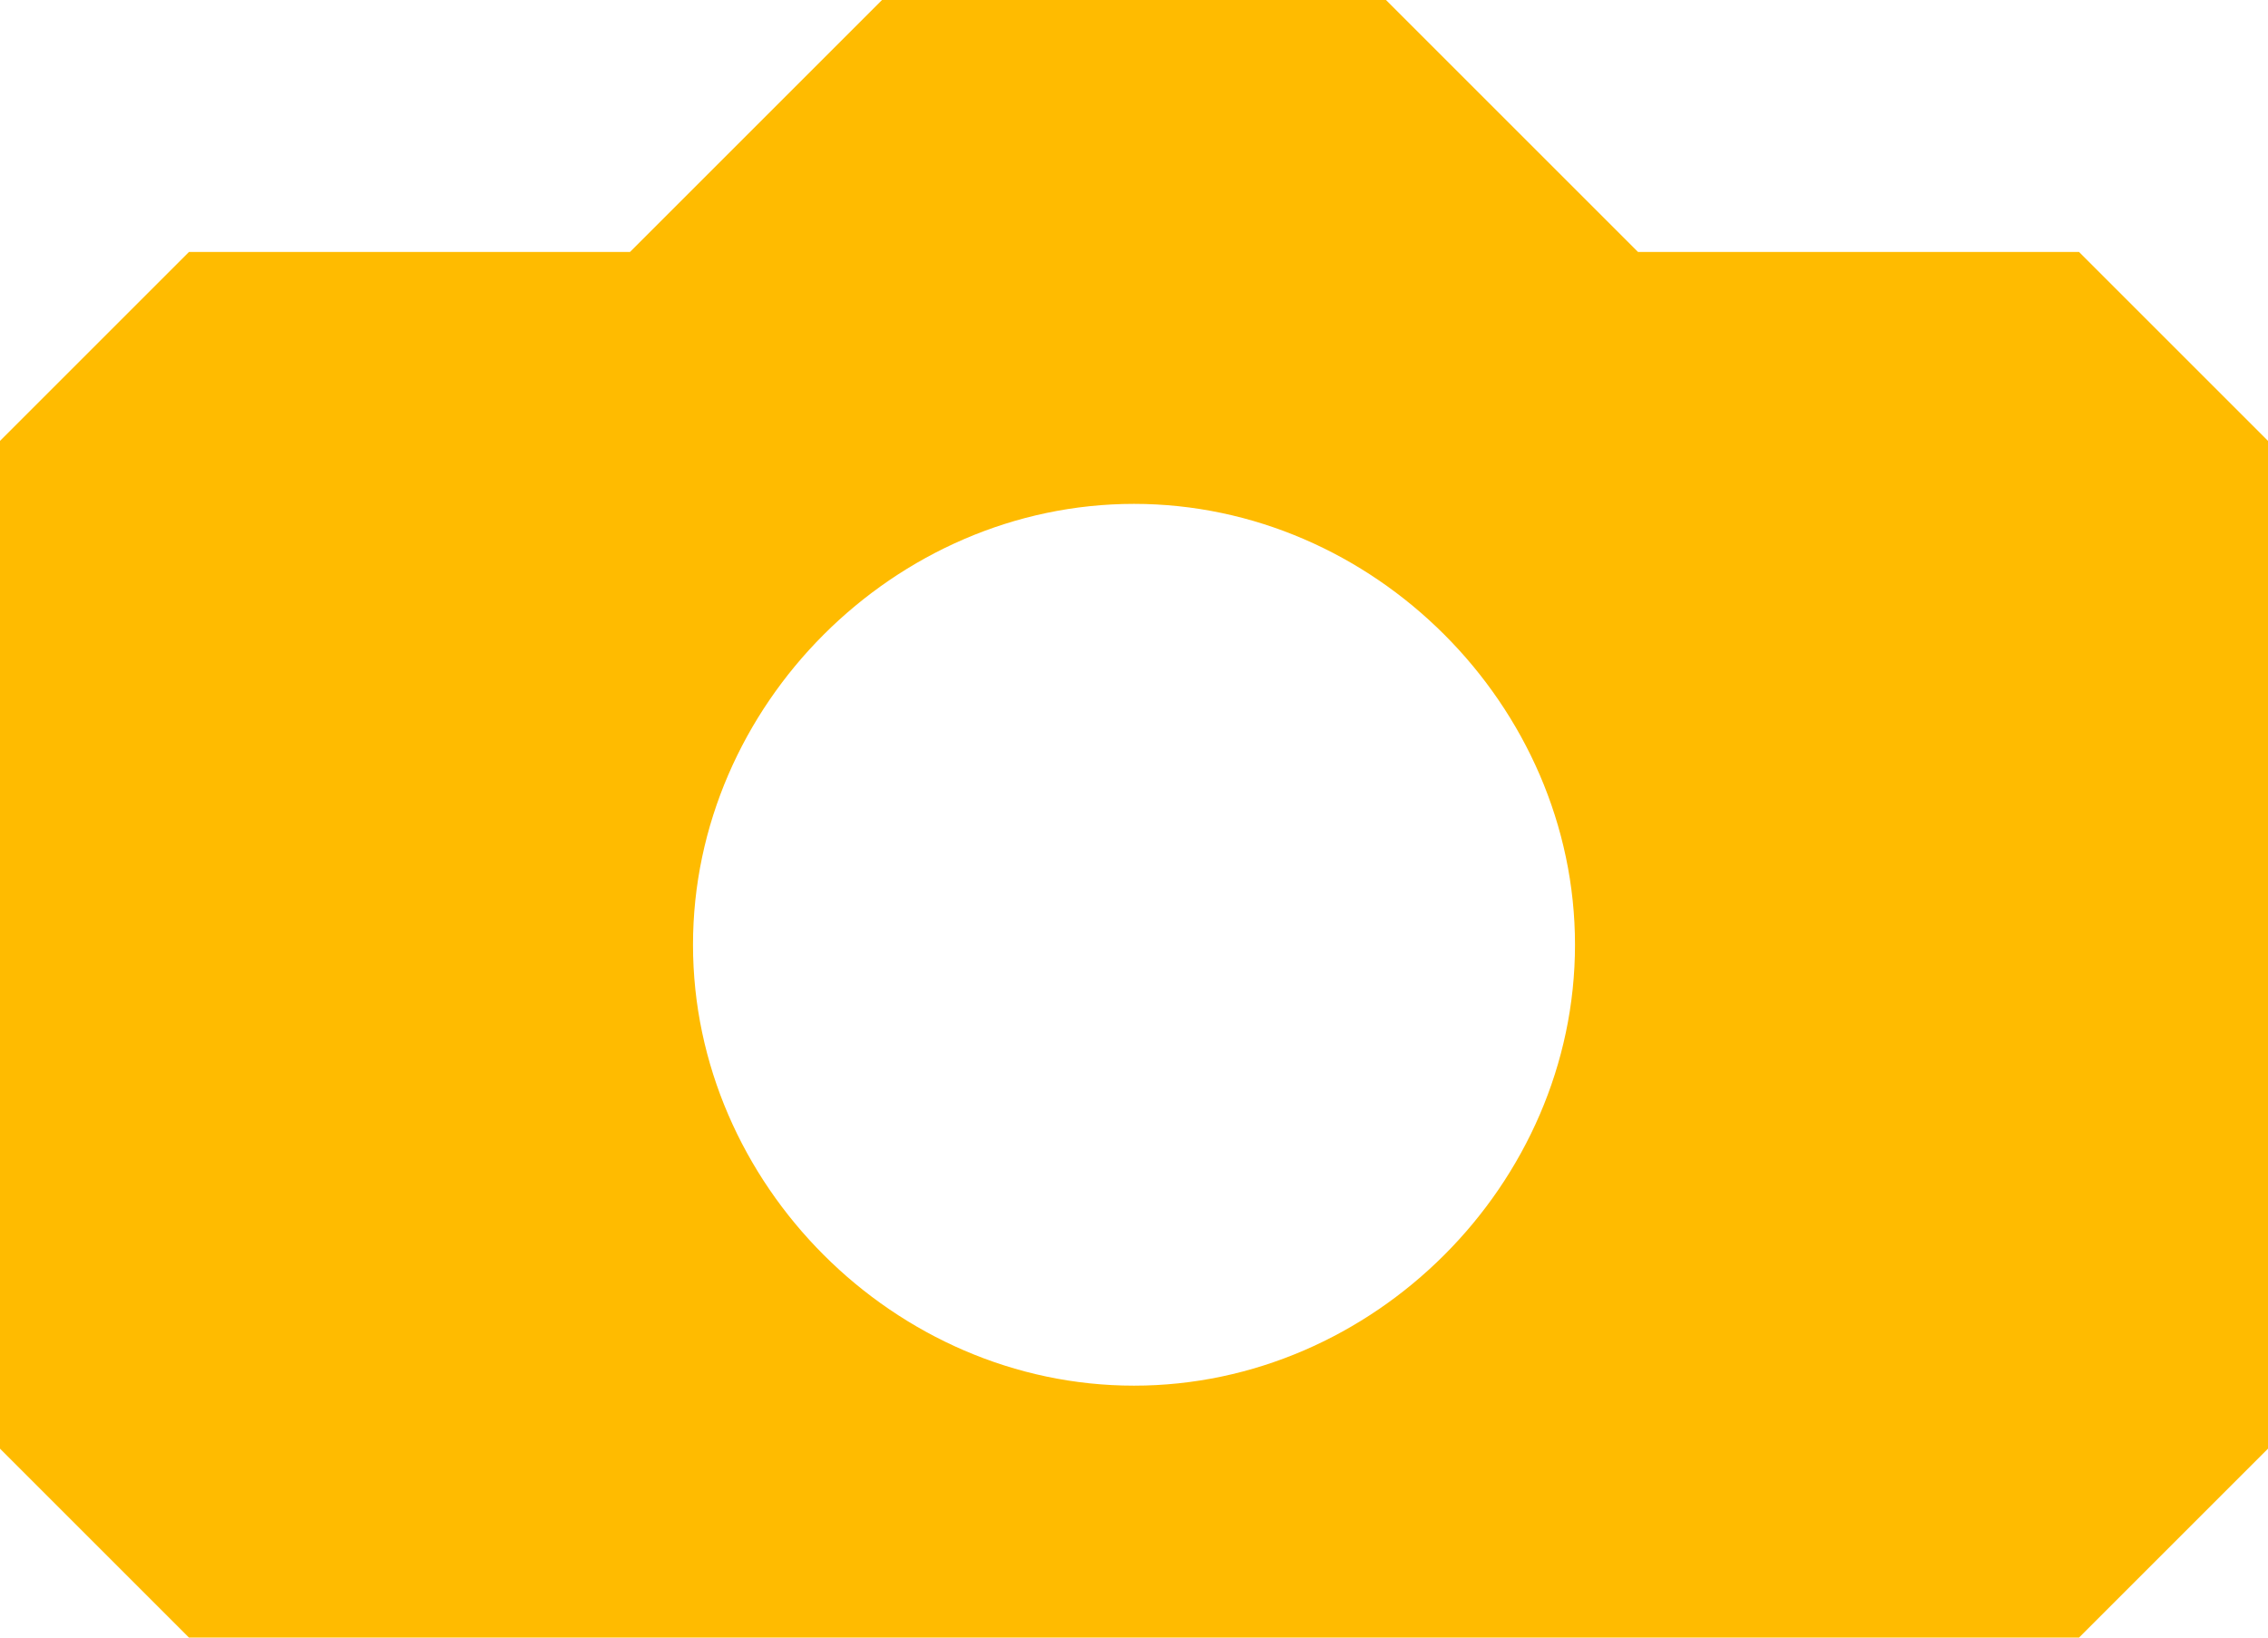 <svg xmlns="http://www.w3.org/2000/svg" width="18" height="13"><path fill="#fb0" d="M18 3.5v8L16.5 13h-15L0 11.5v-8L1.5 2H5l2-2h4l2 2h3.5L18 3.5zM9 11c1.9 0 3.5-1.6 3.5-3.5S10.9 4 9 4 5.5 5.6 5.5 7.5 7.1 11 9 11z"/></svg>
